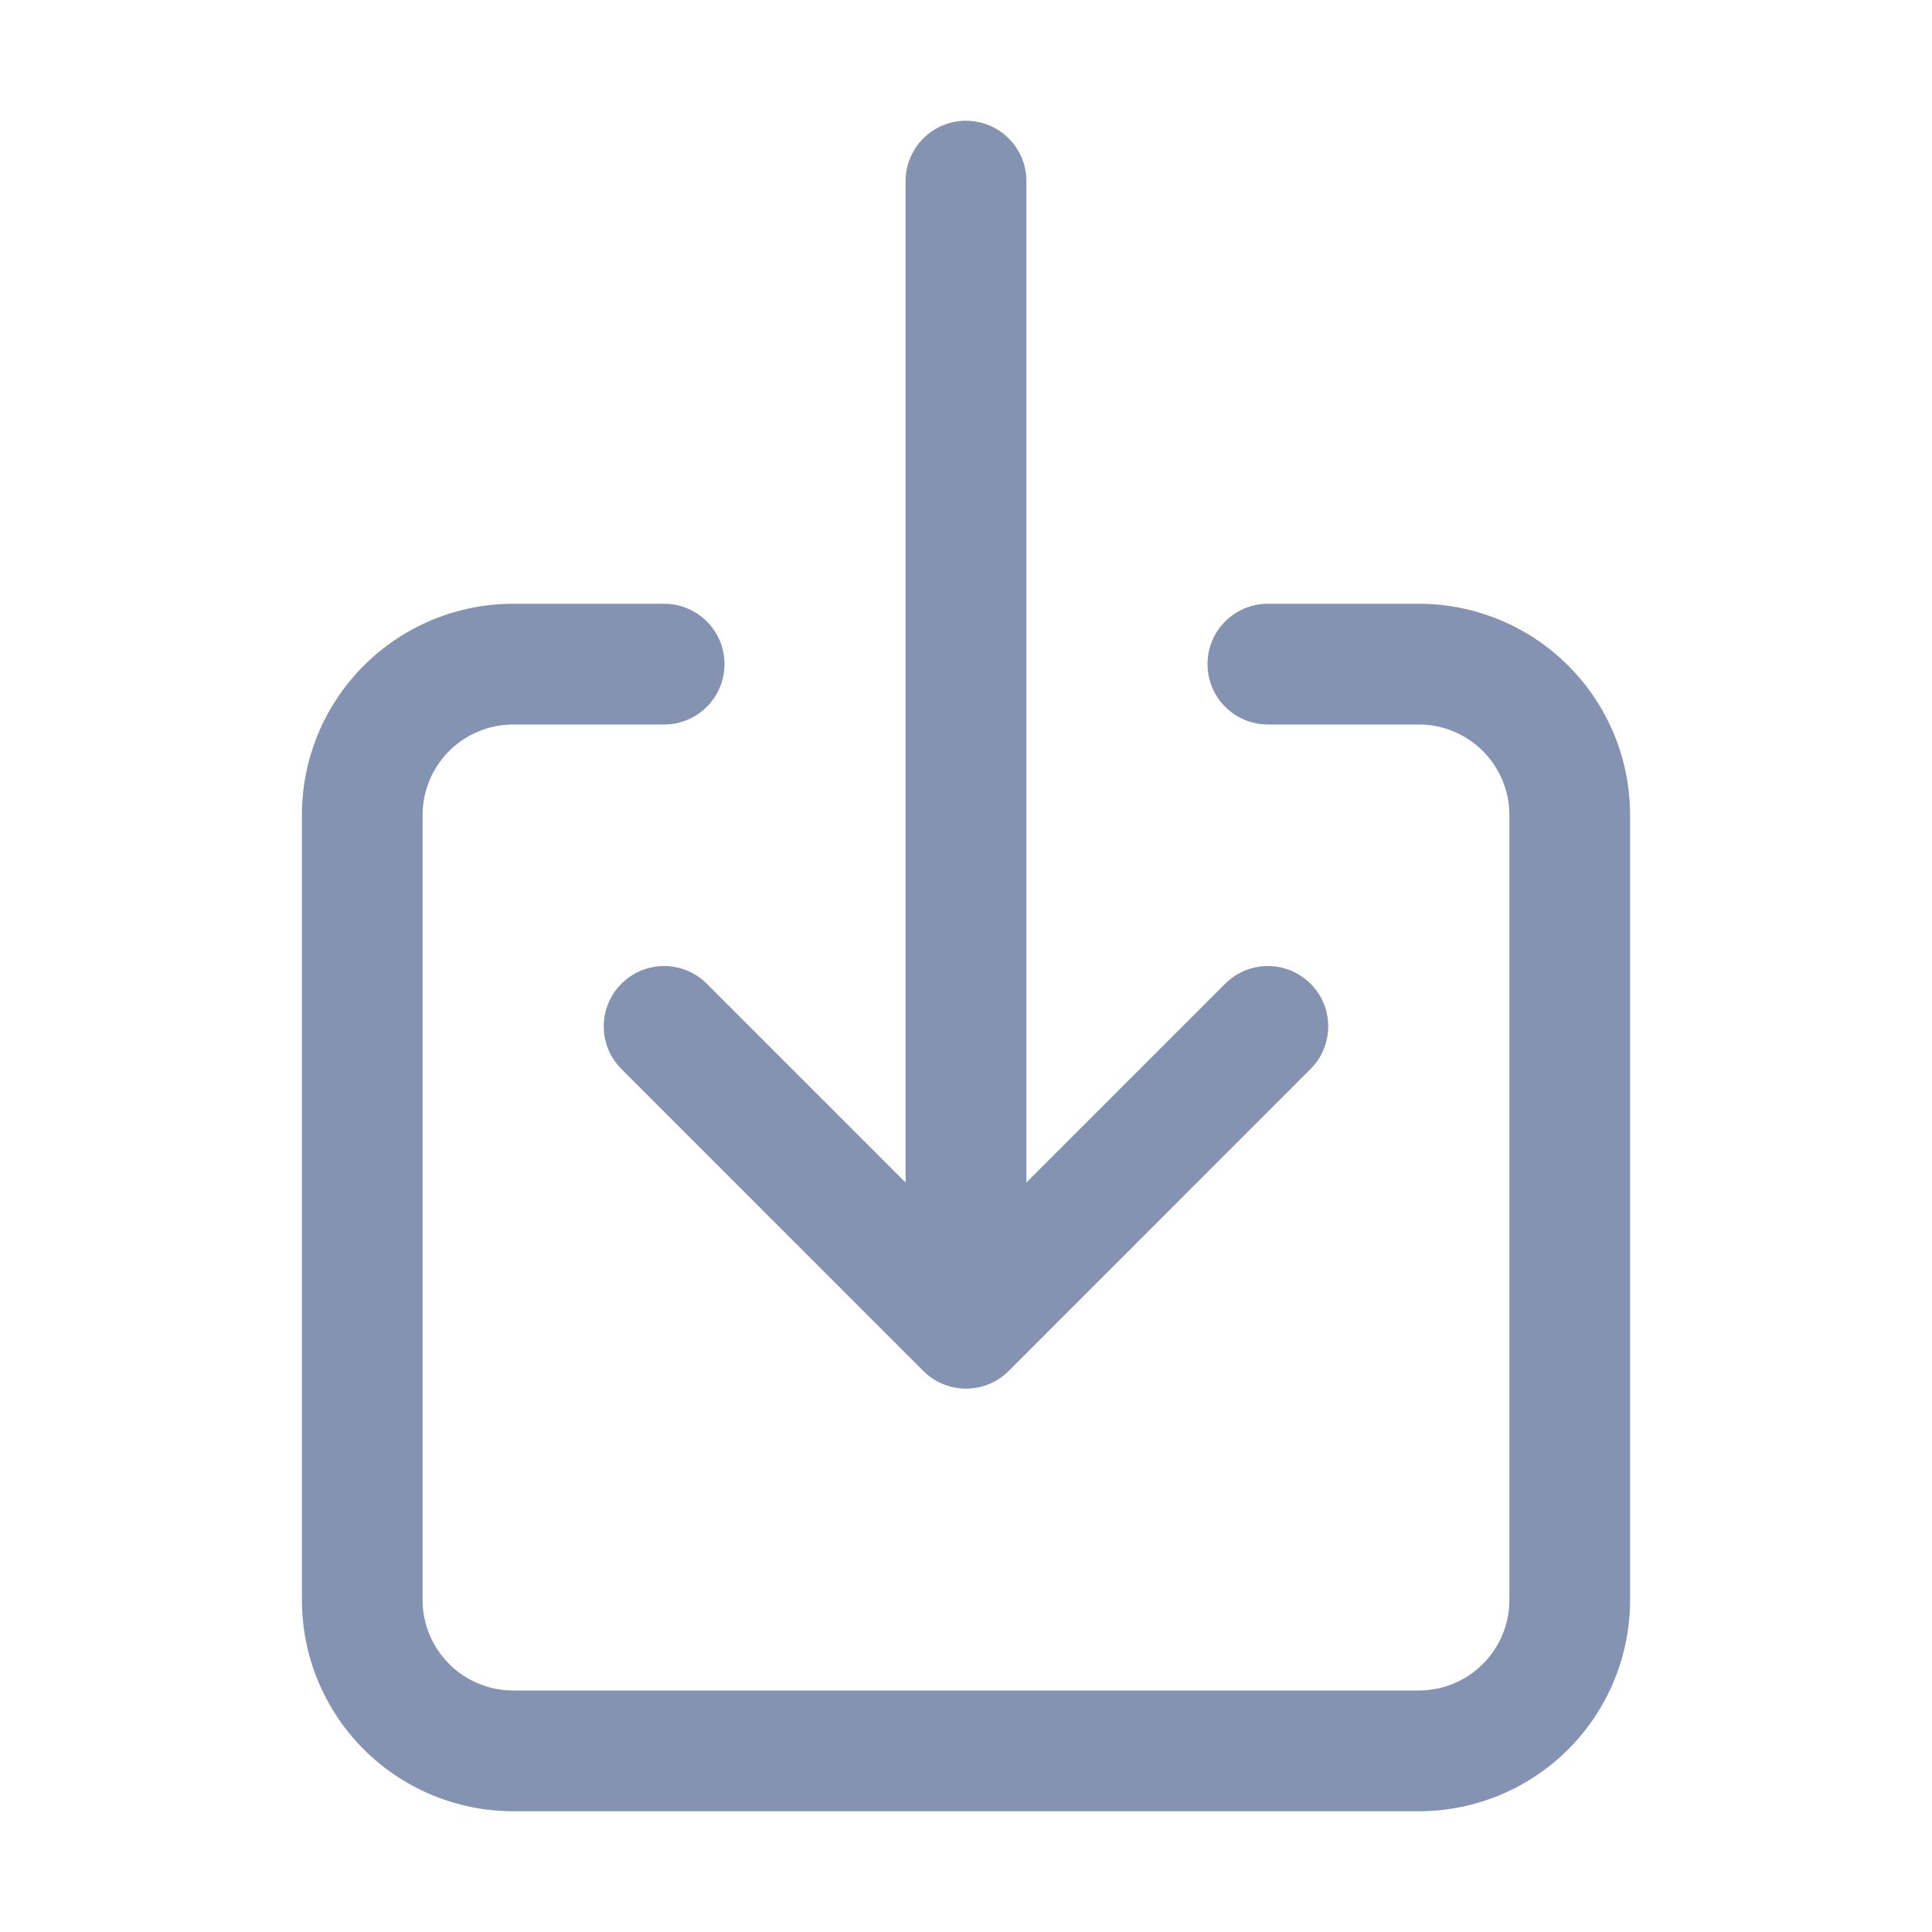 <svg width="30" height="30" viewBox="0 0 30 30" fill="none" xmlns="http://www.w3.org/2000/svg">
<path fill-rule="evenodd" clip-rule="evenodd" d="M15 1.875C15.518 1.875 15.938 2.295 15.938 2.812V18.362L19.025 15.275C19.391 14.909 19.984 14.909 20.35 15.275C20.716 15.641 20.716 16.234 20.35 16.6L15.663 21.288C15.297 21.654 14.703 21.654 14.337 21.288L9.65 16.6C9.283 16.234 9.283 15.641 9.65 15.275C10.016 14.909 10.609 14.909 10.975 15.275L14.062 18.362V2.812C14.062 2.295 14.482 1.875 15 1.875ZM7.969 11.25C7.596 11.25 7.238 11.398 6.974 11.662C6.711 11.926 6.562 12.283 6.562 12.656V24.844C6.562 25.217 6.711 25.574 6.974 25.838C7.238 26.102 7.596 26.25 7.969 26.25H22.031C22.404 26.25 22.762 26.102 23.026 25.838C23.289 25.574 23.438 25.217 23.438 24.844V12.656C23.438 12.283 23.289 11.926 23.026 11.662C22.762 11.398 22.404 11.25 22.031 11.25H19.688C19.17 11.25 18.75 10.83 18.75 10.312C18.75 9.795 19.17 9.375 19.688 9.375H22.031C22.901 9.375 23.736 9.721 24.351 10.336C24.967 10.951 25.312 11.786 25.312 12.656V24.844C25.312 25.714 24.967 26.549 24.351 27.164C23.736 27.779 22.901 28.125 22.031 28.125H7.969C7.099 28.125 6.264 27.779 5.649 27.164C5.033 26.549 4.688 25.714 4.688 24.844V12.656C4.688 11.786 5.033 10.951 5.649 10.336C6.264 9.721 7.099 9.375 7.969 9.375H10.312C10.83 9.375 11.25 9.795 11.25 10.312C11.25 10.83 10.83 11.25 10.312 11.25H7.969Z" fill="#8493B2"/>
</svg>

